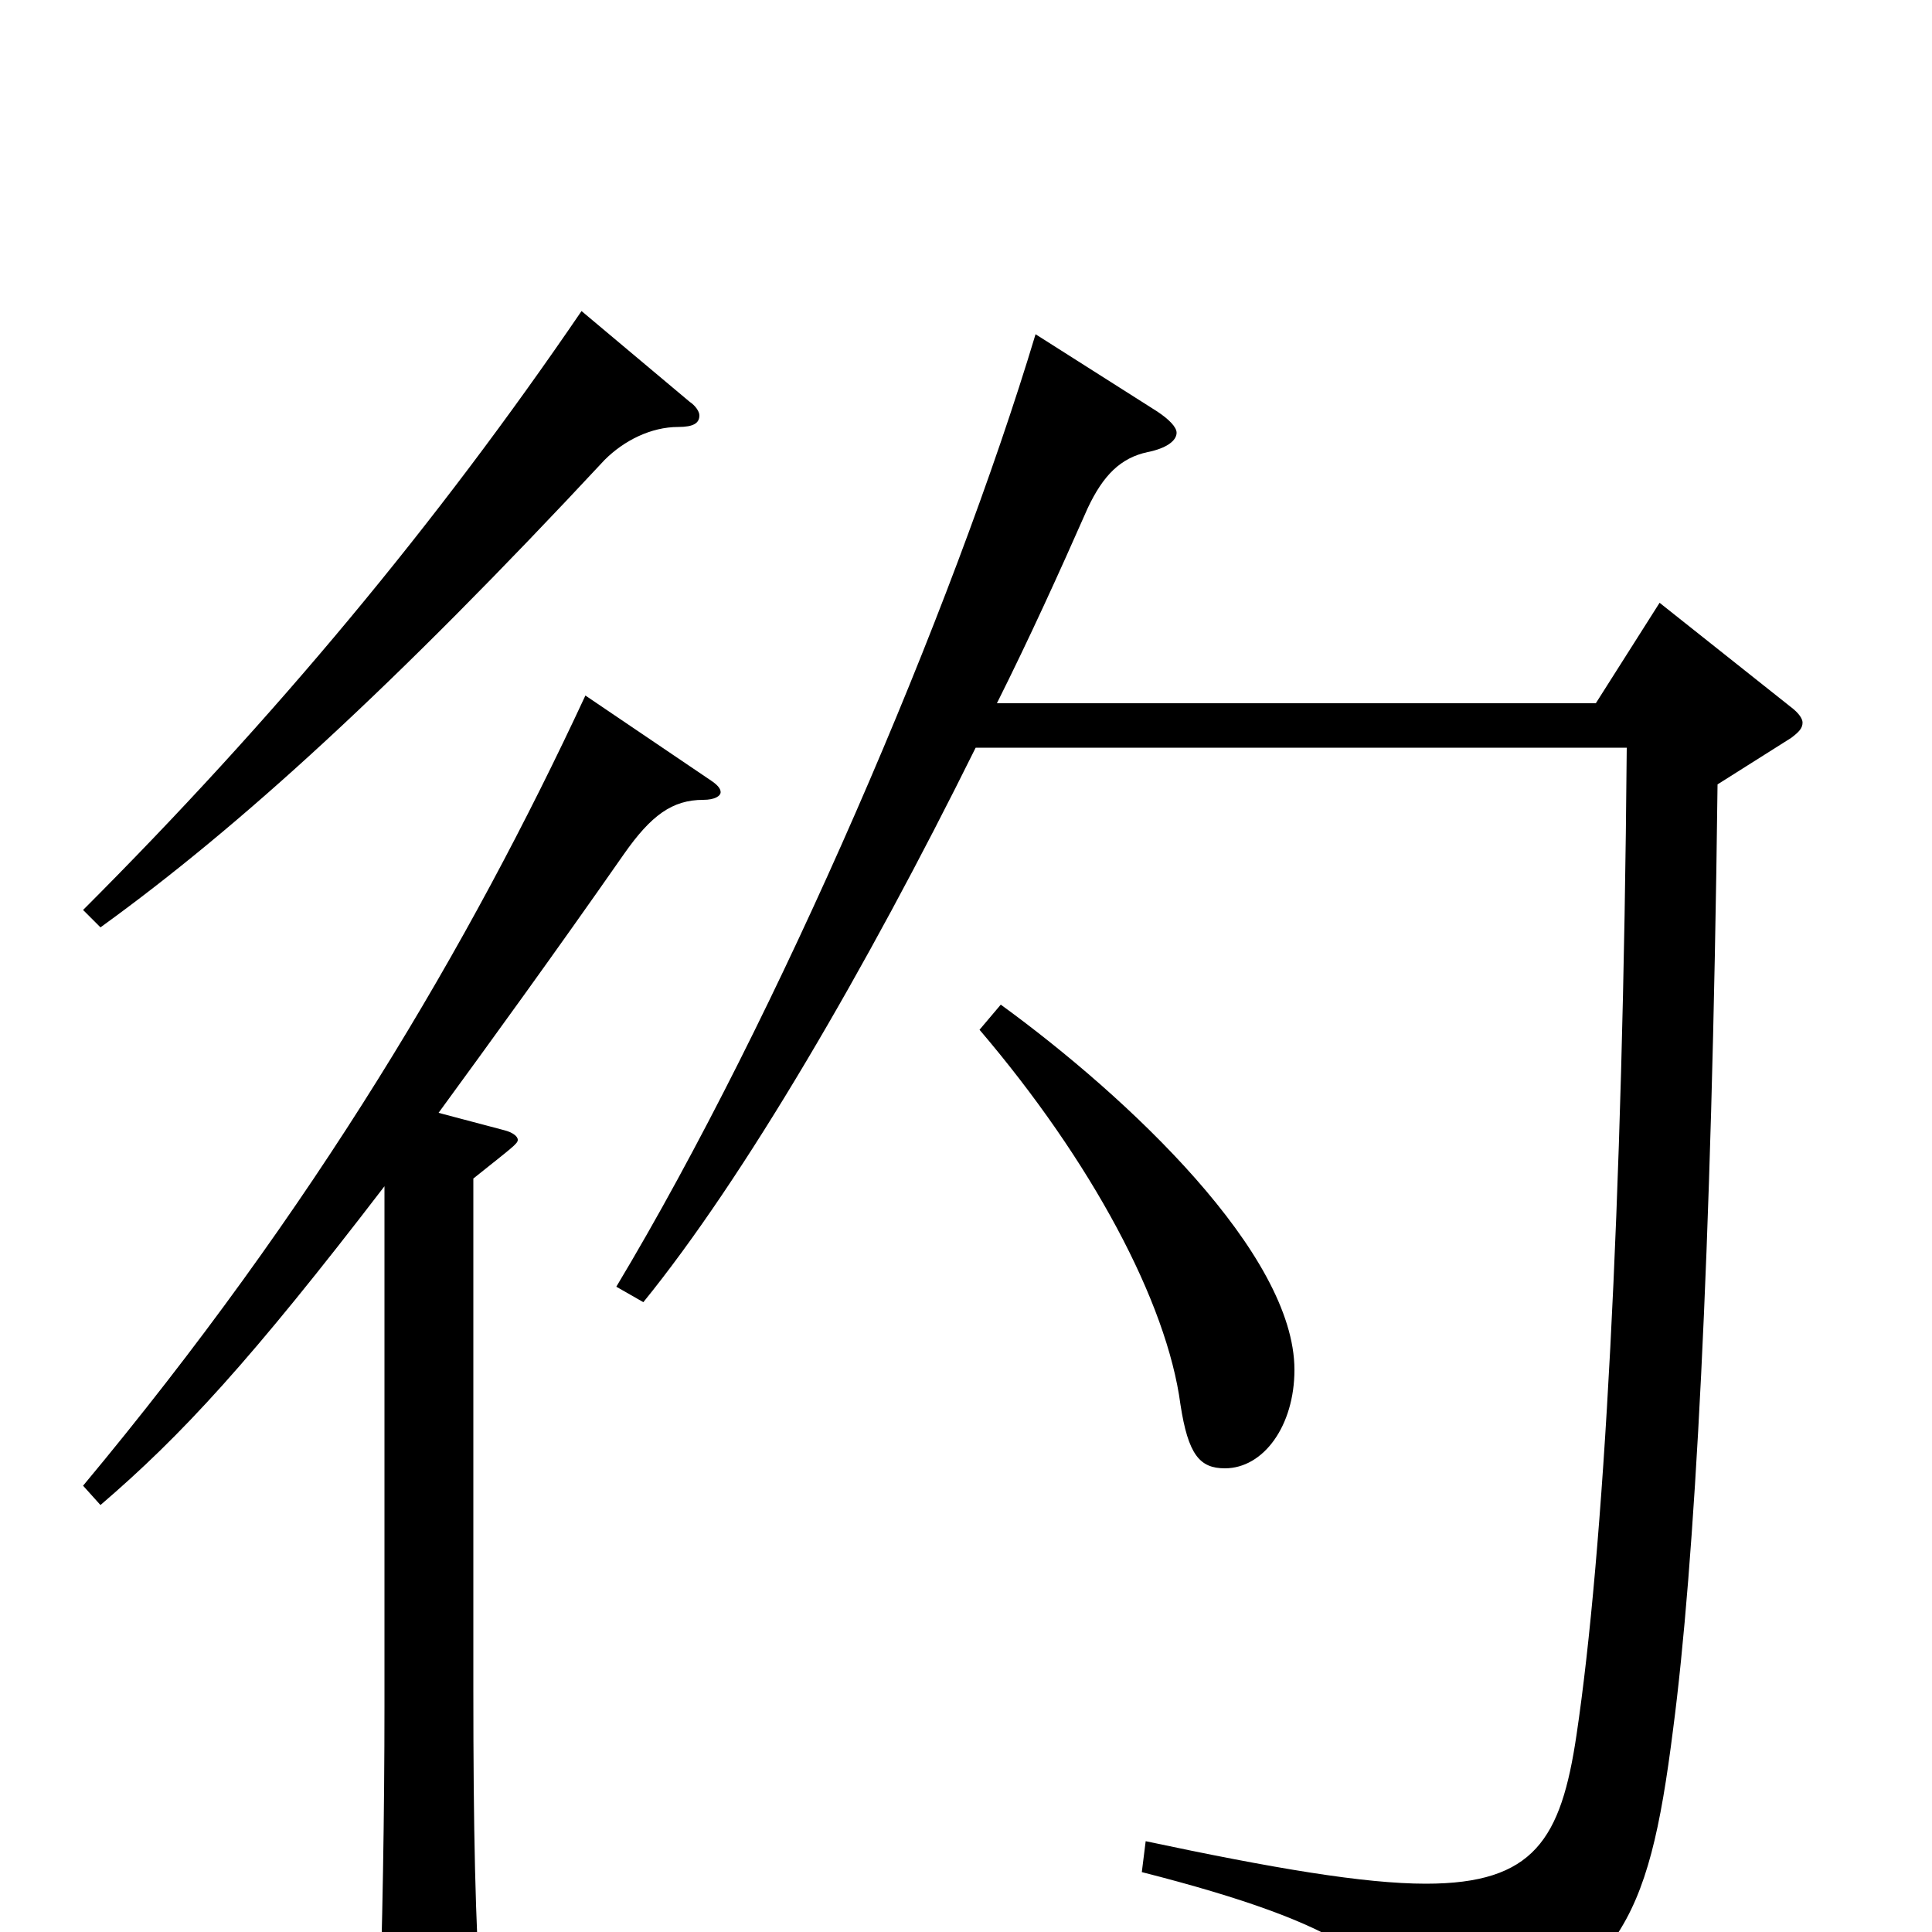 <svg xmlns="http://www.w3.org/2000/svg" viewBox="0 -1000 1000 1000">
	<path fill="#000000" d="M507 -467C565 -399 604 -326 611 -273C615 -247 621 -240 634 -240C654 -240 670 -262 670 -291C670 -351 584 -432 518 -480ZM842 -613C840 -373 830 -196 816 -102C808 -48 794 -25 738 -25C706 -25 659 -33 593 -47L591 -31C697 -4 725 18 730 54C731 62 735 66 740 66C743 66 746 66 749 64C838 23 853 -2 866 -105C877 -189 886 -347 889 -594L927 -618C931 -621 933 -623 933 -626C933 -628 931 -631 927 -634L859 -688L826 -636H516C533 -670 548 -703 563 -737C571 -754 580 -763 594 -766C604 -768 609 -772 609 -776C609 -779 605 -783 599 -787L536 -827C493 -684 403 -474 319 -334L333 -326C385 -390 448 -498 505 -613ZM199 -117C199 -62 198 -2 196 56V62C196 73 198 78 205 78C209 78 216 76 225 72C245 63 249 59 249 45V39C246 -6 245 -52 245 -126V-390C265 -406 268 -408 268 -410C268 -412 265 -414 261 -415L227 -424C254 -461 286 -505 323 -558C337 -578 348 -586 364 -586C370 -586 373 -588 373 -590C373 -592 371 -594 368 -596L303 -640C243 -511 163 -375 43 -231L52 -221C94 -257 130 -296 199 -386ZM301 -839C226 -729 142 -628 43 -529L52 -520C124 -572 204 -645 313 -762C323 -772 337 -779 351 -779C359 -779 362 -781 362 -785C362 -787 360 -790 357 -792Z"/>
</svg>